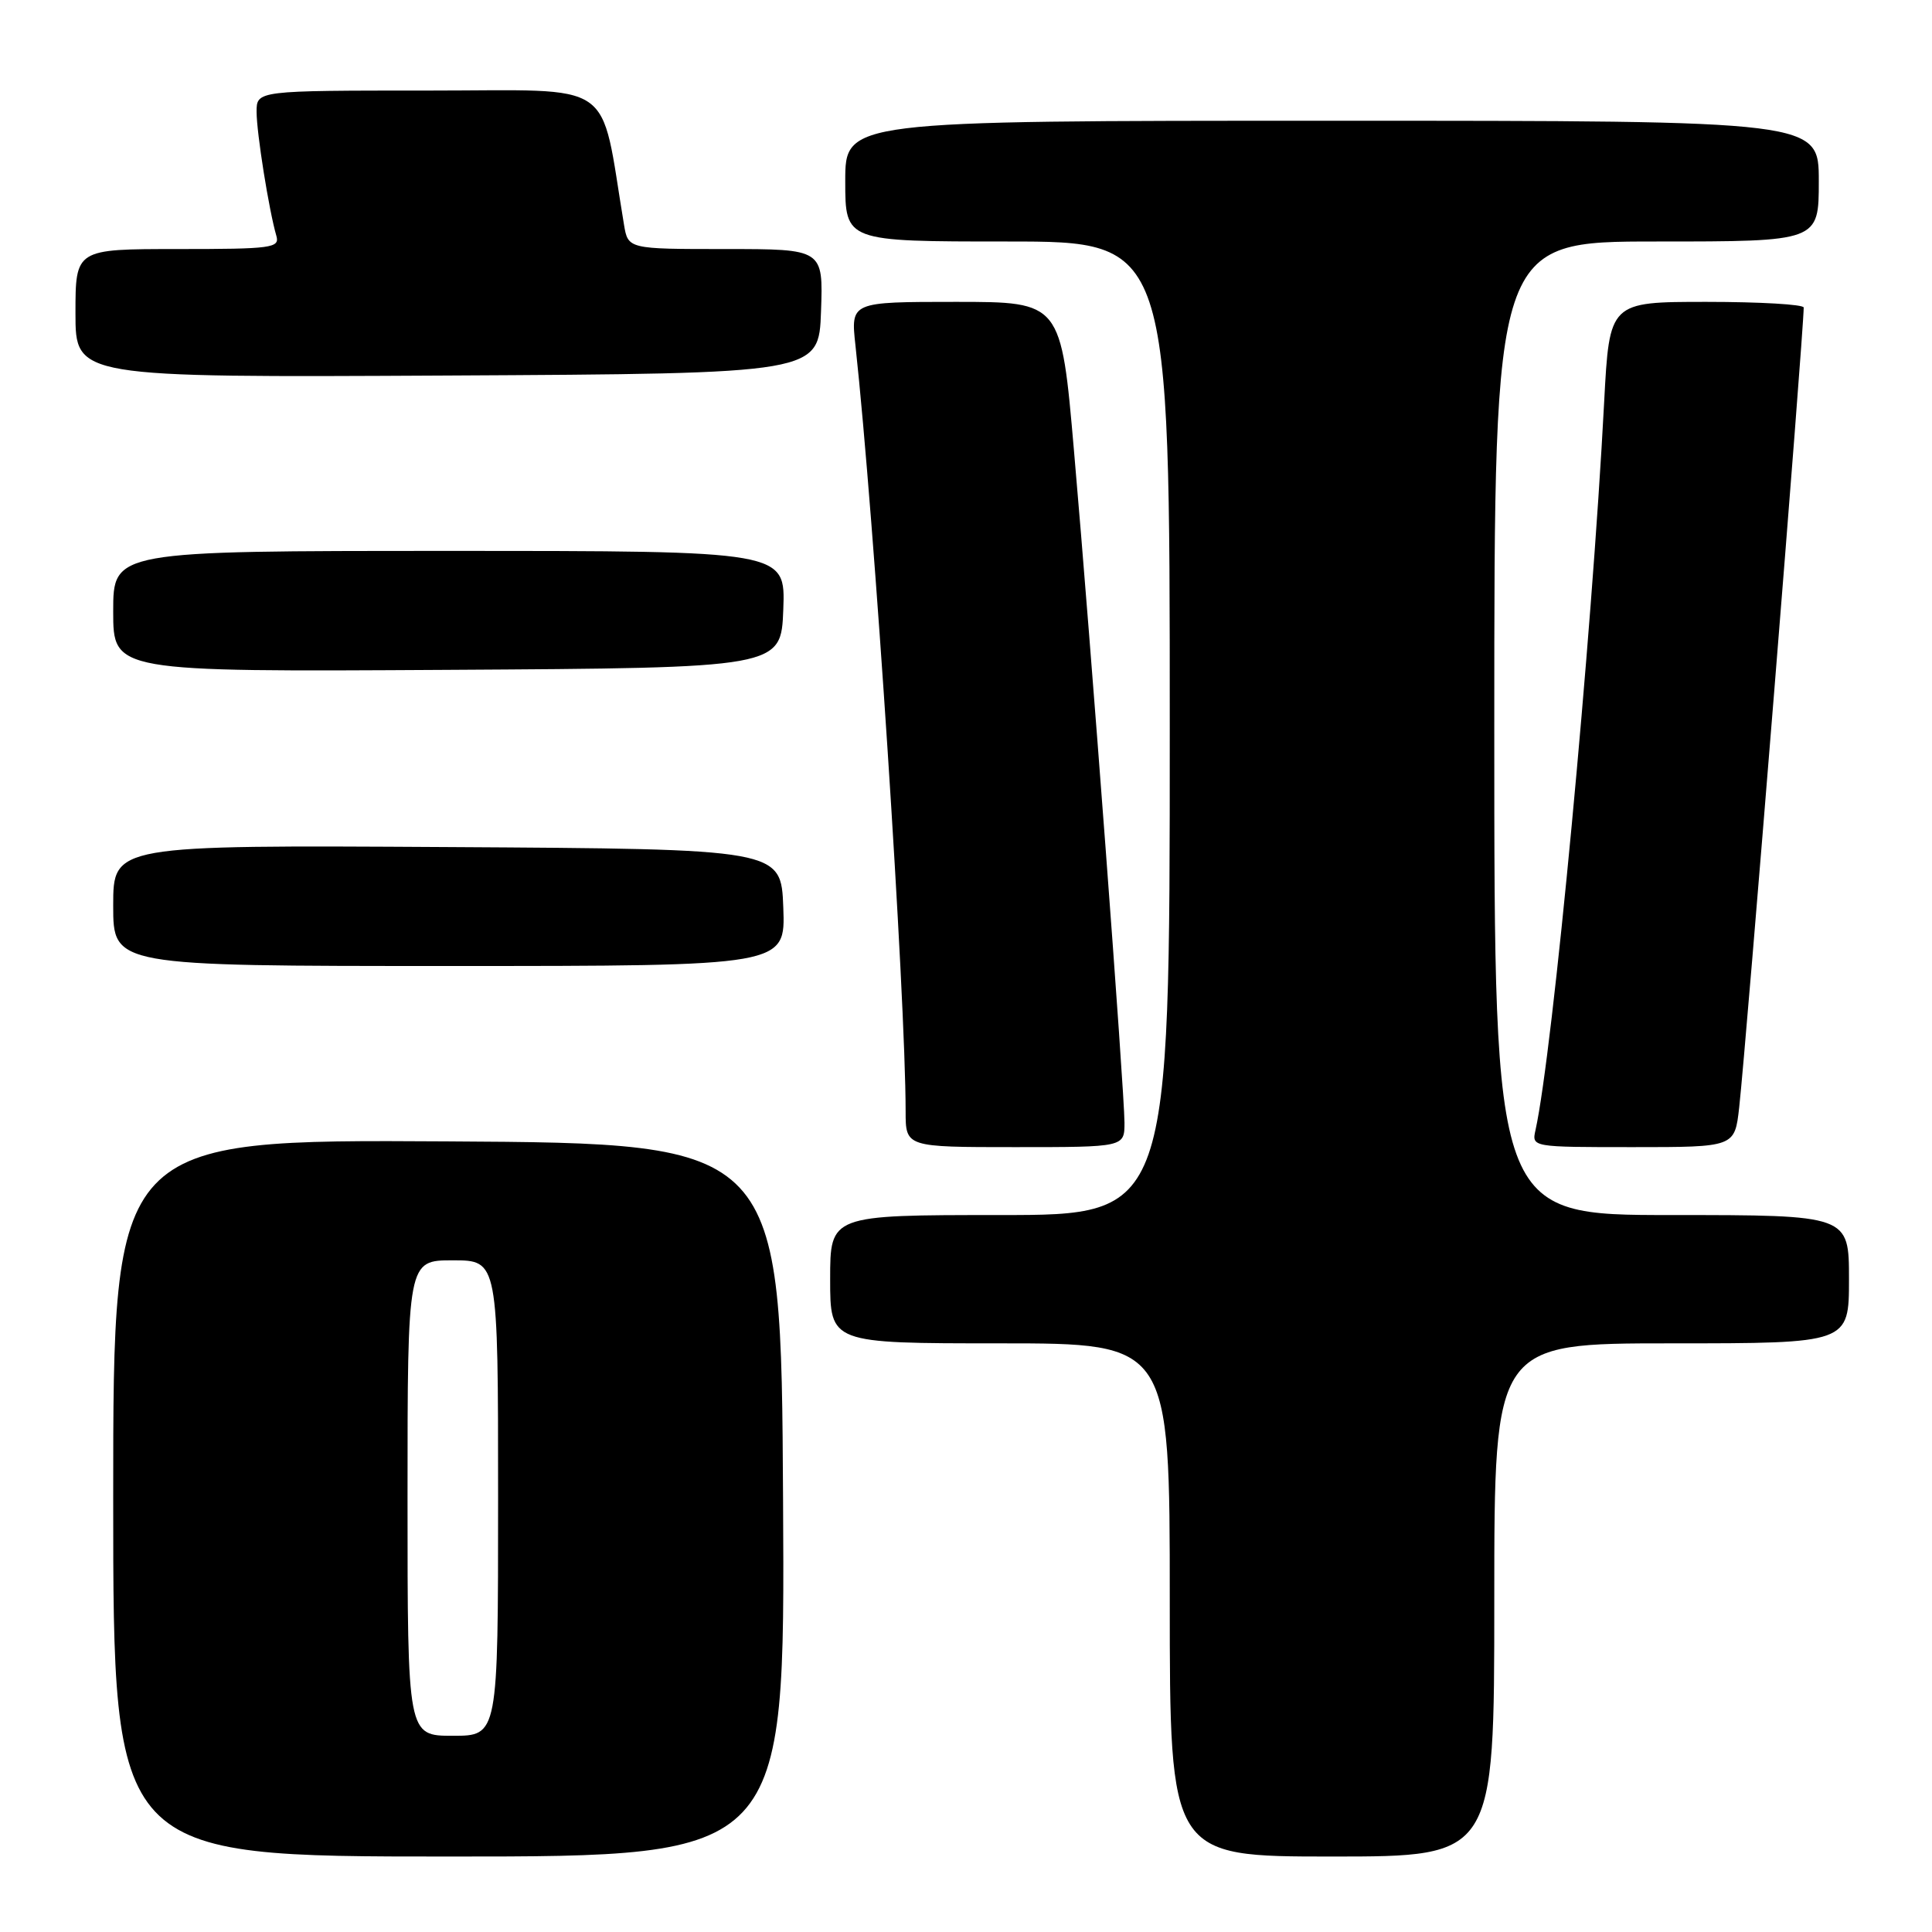 <?xml version="1.0" encoding="UTF-8" standalone="no"?>
<!DOCTYPE svg PUBLIC "-//W3C//DTD SVG 1.1//EN" "http://www.w3.org/Graphics/SVG/1.1/DTD/svg11.dtd" >
<svg xmlns="http://www.w3.org/2000/svg" xmlns:xlink="http://www.w3.org/1999/xlink" version="1.1" viewBox="0 0 256 256">
 <g >
 <path fill="currentColor"
d=" M 103.76 198.75 C 103.50 151.50 103.50 151.50 59.25 151.24 C 15.00 150.98 15.00 150.98 15.00 198.49 C 15.00 246.00 15.00 246.00 59.51 246.00 C 104.02 246.00 104.02 246.00 103.76 198.75 Z  M 198.00 212.00 C 198.00 178.00 198.00 178.00 221.50 178.00 C 245.00 178.00 245.00 178.00 245.00 169.50 C 245.00 161.00 245.00 161.00 221.50 161.00 C 198.00 161.00 198.00 161.00 198.00 96.50 C 198.00 32.00 198.00 32.00 219.50 32.00 C 241.00 32.00 241.00 32.00 241.00 24.00 C 241.00 16.00 241.00 16.00 176.50 16.00 C 112.00 16.00 112.00 16.00 112.00 24.00 C 112.00 32.00 112.00 32.00 133.50 32.00 C 155.00 32.00 155.00 32.00 155.00 96.50 C 155.00 161.00 155.00 161.00 132.50 161.00 C 110.00 161.00 110.00 161.00 110.00 169.50 C 110.00 178.00 110.00 178.00 132.50 178.00 C 155.00 178.00 155.00 178.00 155.00 212.00 C 155.00 246.00 155.00 246.00 176.50 246.00 C 198.00 246.00 198.00 246.00 198.00 212.00 Z  M 149.00 148.75 C 148.99 144.59 144.56 85.52 142.31 59.75 C 140.60 40.00 140.60 40.00 126.66 40.00 C 112.72 40.00 112.72 40.00 113.35 45.75 C 115.86 68.86 119.99 131.93 120.00 147.25 C 120.00 152.00 120.00 152.00 134.50 152.00 C 149.00 152.00 149.00 152.00 149.00 148.75 Z  M 230.45 146.75 C 231.39 138.31 238.99 44.12 239.00 40.75 C 239.00 40.34 233.21 40.00 226.13 40.00 C 213.26 40.00 213.26 40.00 212.56 53.25 C 210.92 84.68 205.75 139.43 203.46 149.75 C 202.96 152.00 202.98 152.00 216.41 152.00 C 229.86 152.00 229.86 152.00 230.45 146.75 Z  M 103.79 120.25 C 103.50 112.50 103.50 112.50 59.25 112.24 C 15.00 111.98 15.00 111.98 15.00 119.99 C 15.00 128.00 15.00 128.00 59.54 128.00 C 104.08 128.00 104.08 128.00 103.79 120.25 Z  M 103.79 80.75 C 104.08 73.00 104.08 73.00 59.54 73.00 C 15.00 73.00 15.00 73.00 15.00 81.01 C 15.00 89.02 15.00 89.02 59.25 88.76 C 103.50 88.50 103.50 88.50 103.79 80.75 Z  M 108.79 41.25 C 109.08 33.00 109.08 33.00 96.15 33.00 C 83.22 33.00 83.22 33.00 82.68 29.75 C 79.42 10.20 82.04 12.00 56.84 12.00 C 34.00 12.00 34.00 12.00 34.00 14.82 C 34.00 17.61 35.64 27.89 36.62 31.25 C 37.09 32.86 36.02 33.00 23.57 33.00 C 10.00 33.00 10.00 33.00 10.00 41.51 C 10.00 50.02 10.00 50.02 59.25 49.76 C 108.50 49.50 108.50 49.50 108.79 41.25 Z  M 54.00 198.50 C 54.00 167.00 54.00 167.00 60.00 167.00 C 66.00 167.00 66.00 167.00 66.00 198.50 C 66.00 230.00 66.00 230.00 60.00 230.00 C 54.00 230.00 54.00 230.00 54.00 198.50 Z "/>
</g>
</svg>